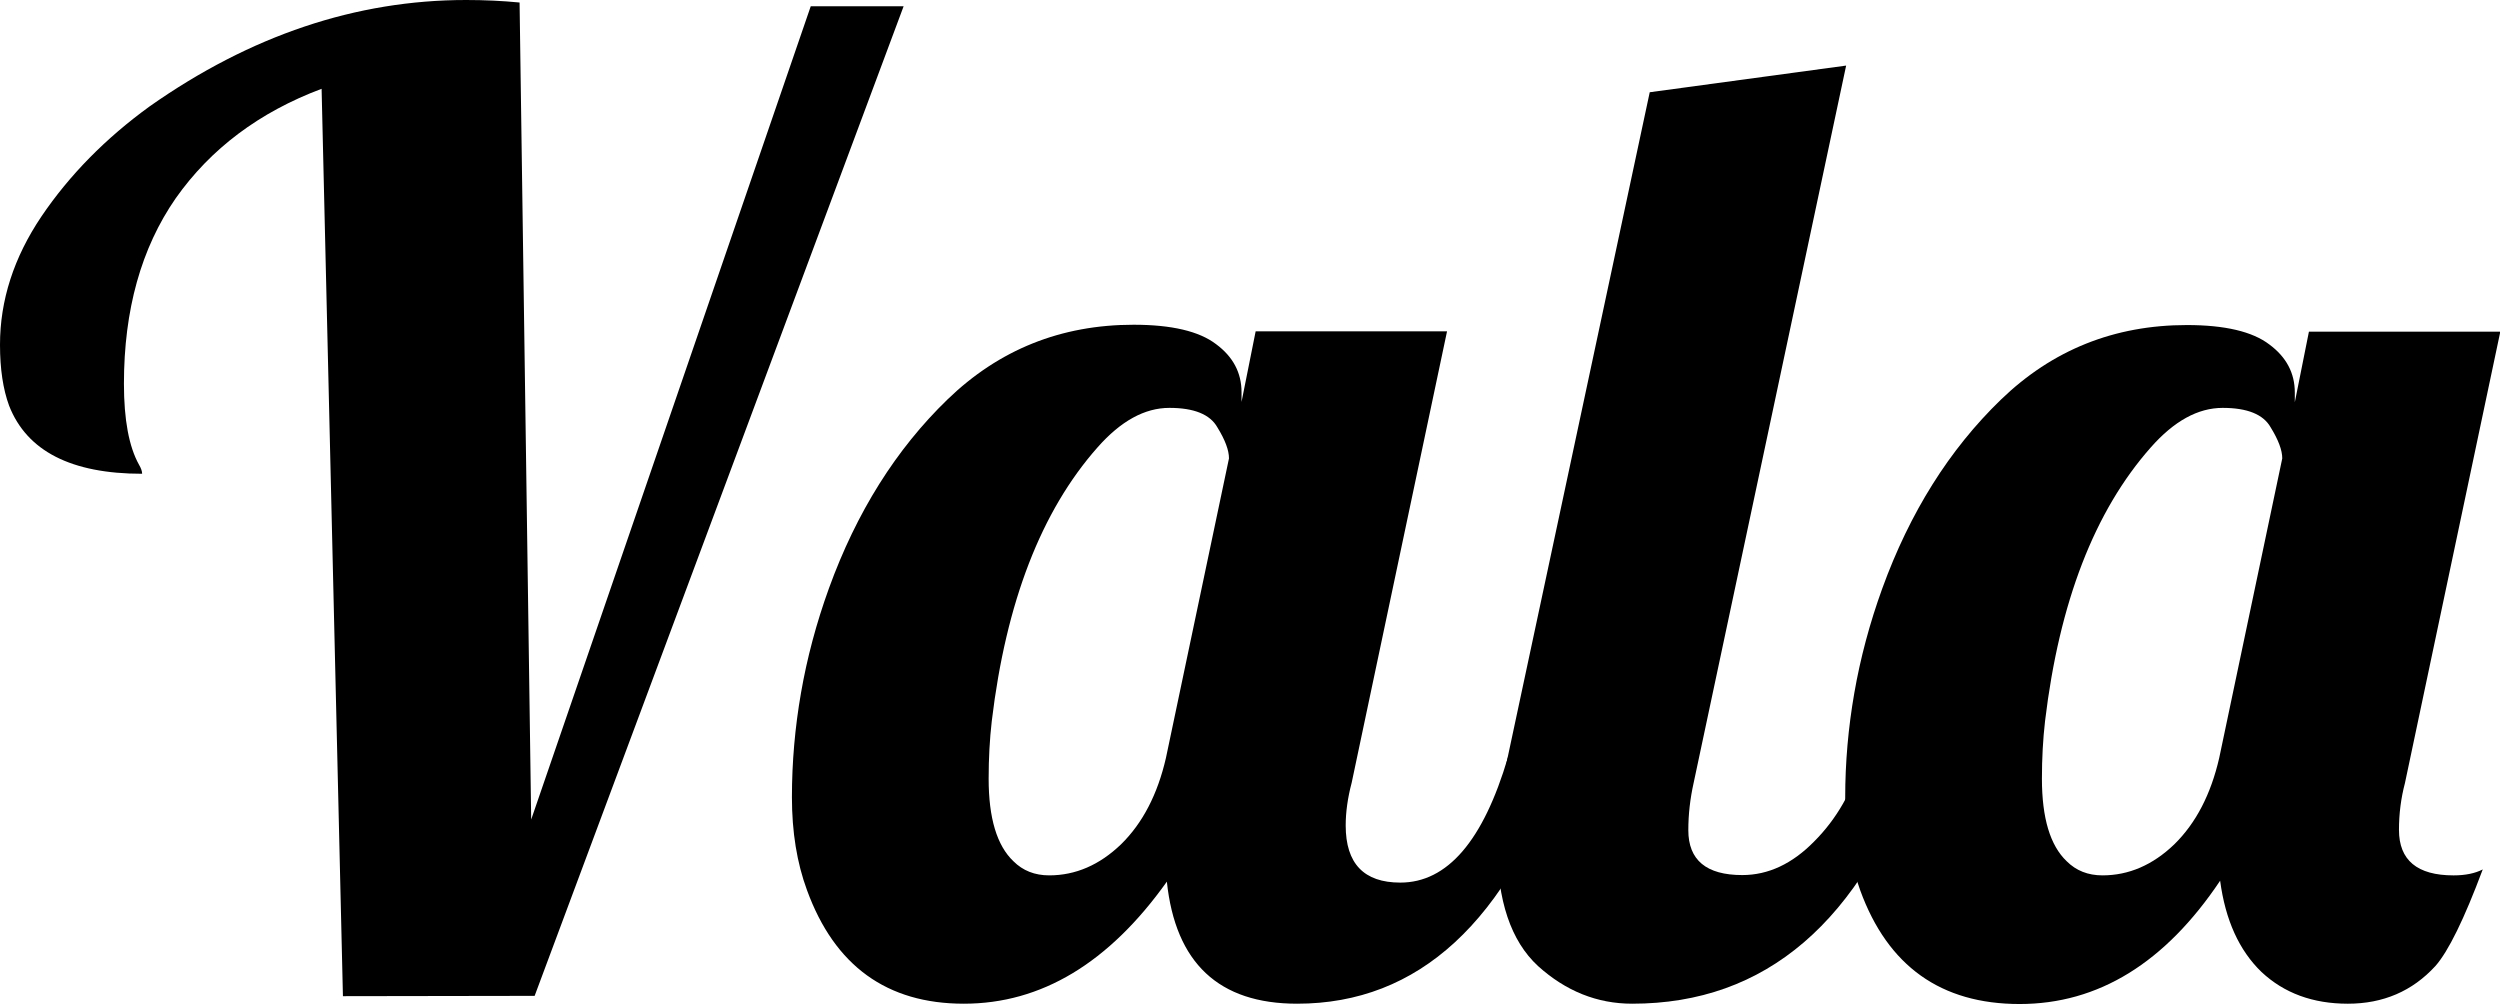 <svg version="1.1" viewBox="0 0 7.968 3.2" xmlns="http://www.w3.org/2000/svg">
 <title>Home</title>
 <g transform="translate(-17.82 -13.53)">
  <g stroke-width=".265" aria-label="Vala">
   <path d="m18.913 16.705-0.068-2.892q-0.298 0.112-0.465 0.349-0.165 0.238-0.165 0.591 0 0.172 0.048 0.258 0.01 0.017 0.01 0.029-0.339 0-0.424-0.217-0.029-0.079-0.029-0.194 0-0.213 0.132-0.409 0.134-0.198 0.345-0.351 0.482-0.339 1.009-0.339 0.087 0 0.17 0.008l0.037 2.604 0.891-2.592h0.296l-1.176 3.154z"/>
   <path d="m22.804 15.946q-0.269 0.783-0.85 0.783-0.374 0-0.415-0.389-0.277 0.389-0.647 0.389-0.368 0-0.5-0.362-0.048-0.13-0.048-0.296 0-0.167 0.029-0.333 0.029-0.167 0.089-0.333 0.132-0.364 0.378-0.602 0.246-0.238 0.593-0.238 0.182 0 0.263 0.062 0.081 0.06 0.081 0.153v0.031l0.045-0.225h0.61l-0.304 1.439q-0.019 0.072-0.019 0.136 0 0.182 0.174 0.182 0.225 0 0.343-0.399zm-1.067-0.955q0-0.039-0.037-0.099-0.035-0.062-0.153-0.062t-0.229 0.126q-0.269 0.304-0.337 0.872-0.01 0.087-0.01 0.184 0 0.188 0.079 0.263 0.045 0.045 0.114 0.045 0.126 0 0.229-0.099 0.103-0.101 0.143-0.275z"/>
   <path d="m23.934 15.946q-0.273 0.783-0.912 0.783-0.167 0-0.3-0.12-0.13-0.12-0.13-0.387 0-0.12 0.033-0.277l0.453-2.121 0.626-0.085-0.486 2.286q-0.017 0.076-0.017 0.151 0 0.143 0.172 0.143 0.124 0 0.229-0.107 0.107-0.107 0.153-0.267z"/>
   <path d="m24.896 16.337q-0.263 0.393-0.639 0.393-0.376 0-0.508-0.362-0.048-0.13-0.048-0.296 0-0.167 0.029-0.333 0.029-0.167 0.089-0.333 0.132-0.364 0.378-0.602 0.246-0.238 0.593-0.238 0.182 0 0.263 0.062 0.081 0.06 0.081 0.153v0.031l0.045-0.225h0.61l-0.304 1.439q-0.019 0.072-0.019 0.149 0 0.145 0.174 0.145 0.056 0 0.093-0.019-0.089 0.238-0.151 0.308-0.11 0.12-0.279 0.12-0.167 0-0.275-0.101-0.107-0.103-0.132-0.291zm0.198-1.346q0-0.039-0.037-0.099-0.035-0.062-0.153-0.062t-0.229 0.126q-0.269 0.304-0.337 0.872-0.01 0.087-0.01 0.184 0 0.188 0.079 0.263 0.045 0.045 0.114 0.045 0.126 0 0.229-0.099 0.103-0.101 0.143-0.275z"/>
  </g>
 </g>
</svg>
